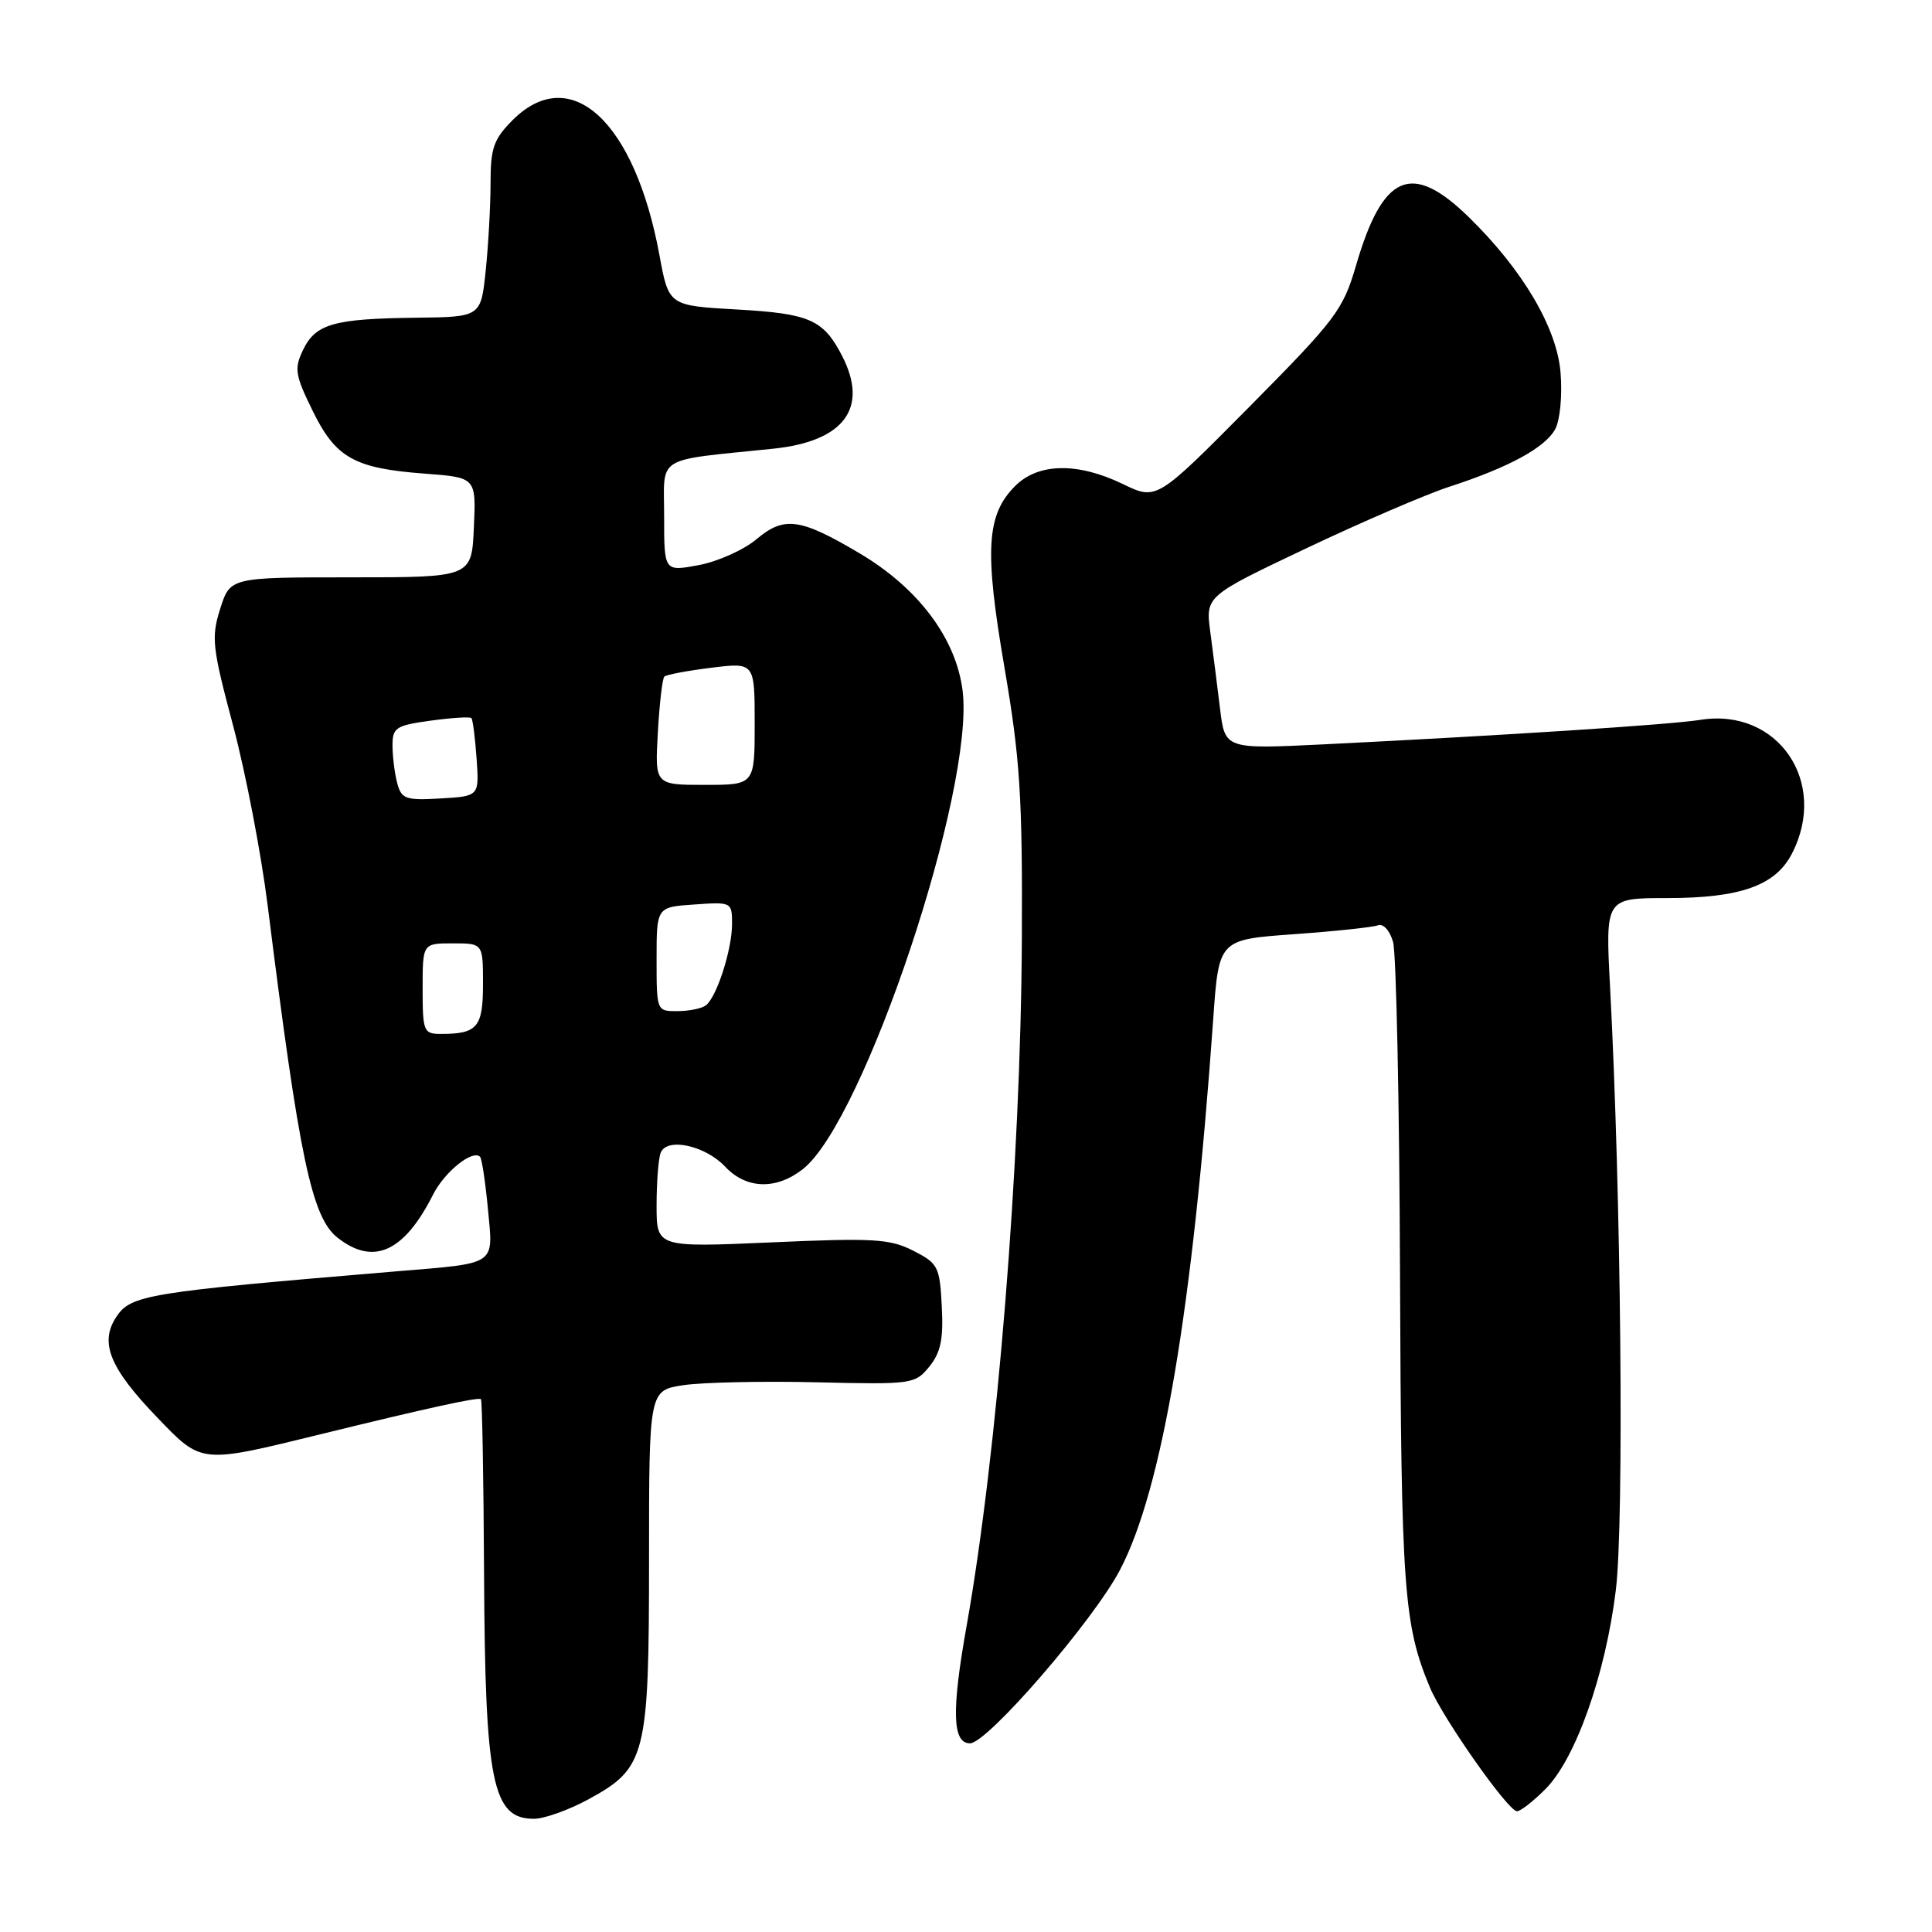 <?xml version="1.0" encoding="UTF-8" standalone="no"?>
<!DOCTYPE svg PUBLIC "-//W3C//DTD SVG 1.1//EN" "http://www.w3.org/Graphics/SVG/1.1/DTD/svg11.dtd" >
<svg xmlns="http://www.w3.org/2000/svg" xmlns:xlink="http://www.w3.org/1999/xlink" version="1.1" viewBox="0 0 256 256">
 <g >
 <path fill="currentColor"
d=" M 77.97 238.42 C 85.61 234.26 86.00 232.71 86.00 206.58 C 86.00 184.23 86.00 184.23 90.57 183.54 C 93.08 183.17 101.00 182.99 108.17 183.16 C 120.89 183.46 121.25 183.41 123.15 181.07 C 124.66 179.20 125.02 177.43 124.79 173.08 C 124.52 167.82 124.30 167.40 121.00 165.72 C 117.91 164.15 115.73 164.02 102.25 164.62 C 87.00 165.29 87.00 165.29 87.00 159.73 C 87.00 156.67 87.24 153.53 87.54 152.76 C 88.34 150.67 93.44 151.77 96.10 154.60 C 98.89 157.57 102.85 157.69 106.39 154.91 C 114.50 148.53 129.18 104.57 127.55 91.52 C 126.68 84.59 121.68 77.92 113.89 73.31 C 106.02 68.65 103.91 68.36 100.25 71.44 C 98.56 72.86 95.11 74.41 92.59 74.88 C 88.00 75.74 88.00 75.74 88.00 68.43 C 88.00 60.22 86.57 61.10 102.50 59.45 C 111.88 58.47 115.14 54.04 111.57 47.13 C 109.10 42.35 107.27 41.55 97.66 41.01 C 88.61 40.50 88.61 40.50 87.38 33.81 C 84.11 16.05 75.61 8.24 67.92 15.92 C 65.41 18.44 65.00 19.61 65.00 24.28 C 65.00 27.26 64.71 32.47 64.36 35.85 C 63.72 42.00 63.72 42.00 55.11 42.10 C 44.23 42.23 41.82 42.91 40.16 46.36 C 38.97 48.84 39.09 49.67 41.41 54.40 C 44.48 60.68 46.93 62.06 56.29 62.76 C 63.09 63.27 63.09 63.27 62.79 69.89 C 62.50 76.50 62.50 76.50 46.50 76.50 C 30.50 76.50 30.50 76.50 29.18 80.66 C 27.97 84.48 28.12 85.77 30.89 96.16 C 32.55 102.40 34.61 113.12 35.47 120.00 C 39.67 153.54 41.30 161.31 44.74 164.01 C 49.49 167.74 53.54 165.91 57.39 158.28 C 58.91 155.27 62.62 152.29 63.61 153.28 C 63.85 153.52 64.32 156.66 64.66 160.25 C 65.36 167.76 65.99 167.34 52.50 168.46 C 19.35 171.24 17.33 171.57 15.39 174.53 C 13.16 177.93 14.55 181.31 20.88 187.87 C 26.77 193.99 26.51 193.96 42.50 190.04 C 56.77 186.54 63.42 185.09 63.73 185.40 C 63.89 185.56 64.08 196.00 64.14 208.60 C 64.28 236.23 65.25 241.00 70.74 241.00 C 72.11 241.00 75.36 239.84 77.97 238.42 Z  M 204.78 237.06 C 208.77 233.07 212.72 221.92 214.10 210.75 C 215.22 201.68 214.81 158.41 213.34 130.75 C 212.72 119.00 212.72 119.00 220.89 119.00 C 230.59 119.00 235.25 117.35 237.43 113.13 C 242.35 103.63 235.55 93.72 225.27 95.39 C 221.46 96.01 199.46 97.44 175.40 98.63 C 162.31 99.27 162.31 99.27 161.66 93.89 C 161.30 90.92 160.72 86.36 160.37 83.74 C 159.74 78.99 159.74 78.99 173.12 72.64 C 180.48 69.15 188.97 65.50 192.00 64.51 C 199.93 61.94 204.77 59.30 206.08 56.85 C 206.72 55.65 207.03 52.37 206.78 49.36 C 206.29 43.41 201.75 35.73 194.61 28.76 C 187.03 21.36 183.23 23.00 179.67 35.21 C 177.96 41.07 177.00 42.34 165.55 53.90 C 153.26 66.30 153.26 66.30 148.81 64.15 C 142.81 61.24 137.58 61.33 134.52 64.39 C 130.70 68.21 130.42 72.87 133.10 88.47 C 135.17 100.58 135.49 105.51 135.40 124.50 C 135.26 154.00 132.15 192.58 128.07 215.50 C 126.07 226.73 126.19 231.00 128.53 231.00 C 130.83 231.00 144.88 214.75 148.41 208.01 C 154.00 197.34 158.04 173.45 160.76 135.00 C 161.50 124.50 161.50 124.50 171.42 123.79 C 176.87 123.40 181.89 122.87 182.57 122.61 C 183.29 122.34 184.15 123.28 184.59 124.82 C 185.01 126.29 185.43 146.18 185.51 169.00 C 185.66 210.60 186.00 215.28 189.47 223.59 C 191.19 227.70 199.84 240.00 201.01 240.00 C 201.47 240.00 203.17 238.68 204.78 237.06 Z  M 56.00 131.00 C 56.00 125.00 56.00 125.00 60.00 125.00 C 64.00 125.00 64.00 125.00 64.00 130.39 C 64.00 136.12 63.26 137.00 58.42 137.00 C 56.13 137.00 56.00 136.68 56.00 131.00 Z  M 87.00 127.10 C 87.00 120.19 87.00 120.19 92.00 119.85 C 96.94 119.50 97.00 119.53 97.00 122.43 C 97.00 125.85 94.95 132.18 93.51 133.23 C 92.95 133.64 91.26 133.98 89.75 133.98 C 87.01 134.00 87.00 133.96 87.00 127.10 Z  M 52.64 103.80 C 52.30 102.53 52.02 100.30 52.01 98.84 C 52.00 96.41 52.42 96.13 57.06 95.49 C 59.85 95.11 62.28 94.95 62.46 95.15 C 62.65 95.34 62.95 97.75 63.15 100.50 C 63.50 105.50 63.50 105.50 58.38 105.80 C 53.76 106.07 53.20 105.87 52.64 103.80 Z  M 87.17 97.05 C 87.38 93.23 87.77 89.90 88.03 89.65 C 88.29 89.40 91.09 88.87 94.25 88.48 C 100.00 87.77 100.00 87.77 100.00 95.88 C 100.00 104.00 100.00 104.00 93.39 104.00 C 86.77 104.00 86.77 104.00 87.17 97.05 Z "/>
</g>
</svg>